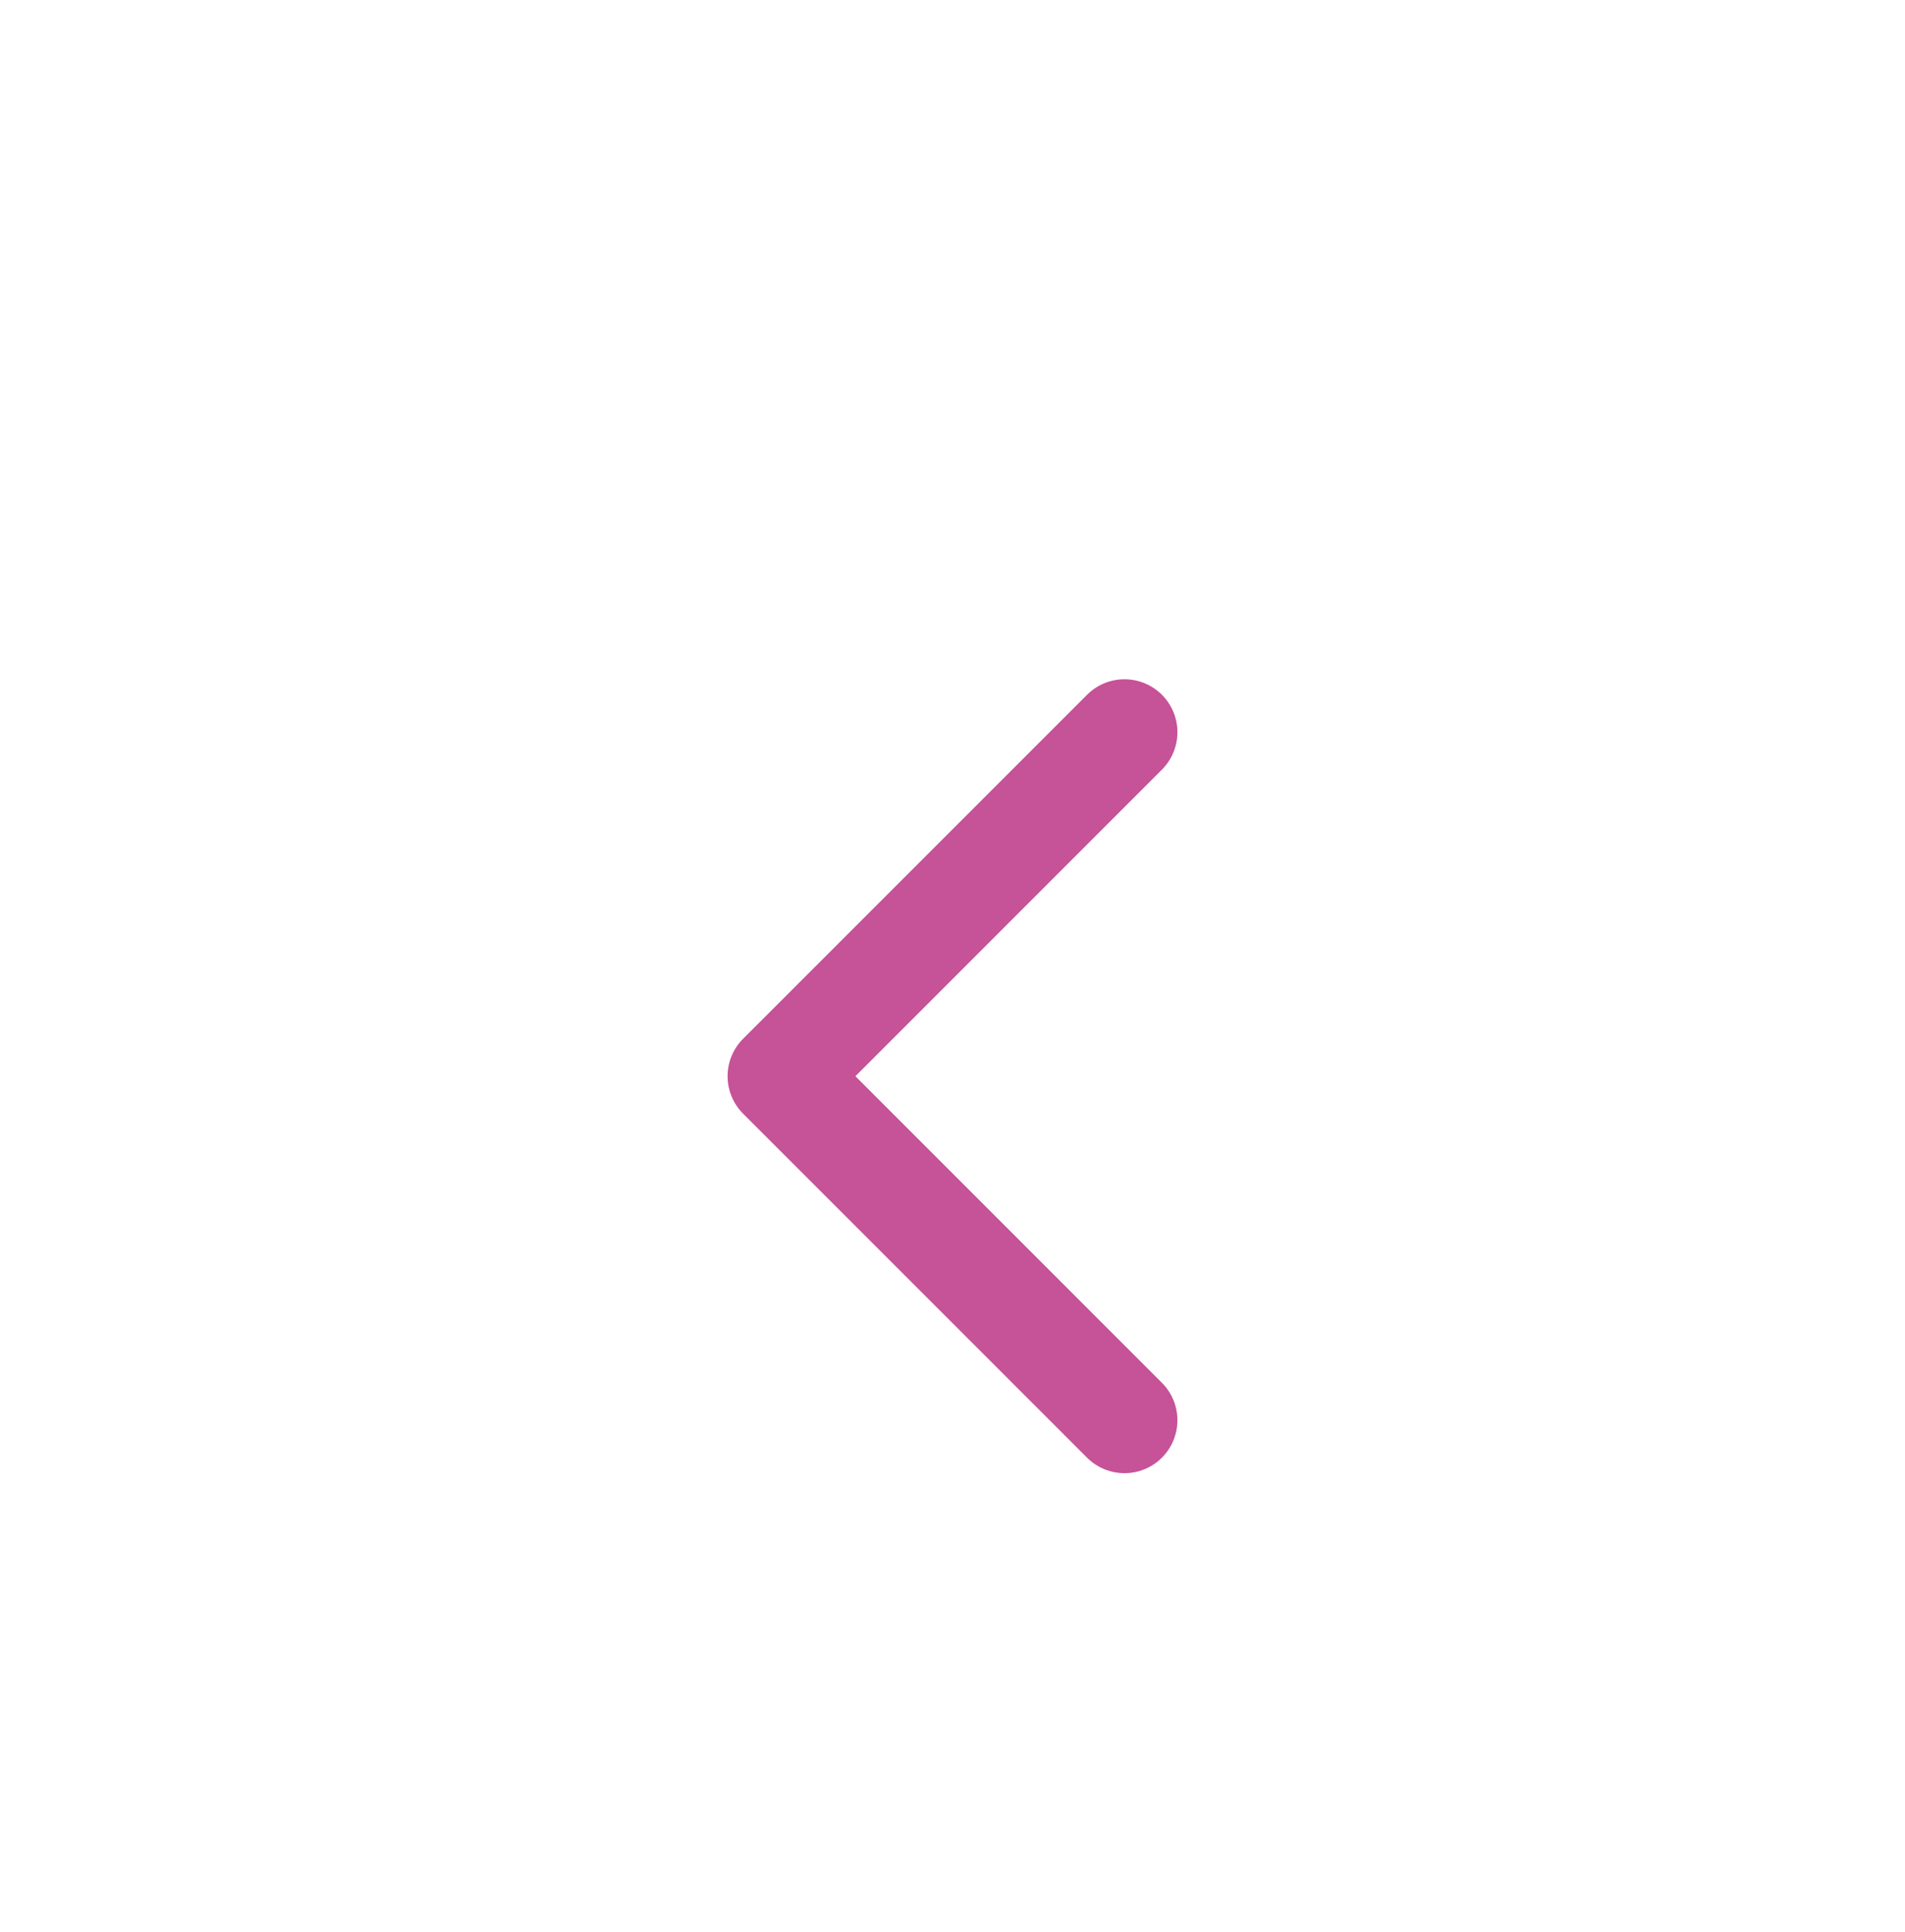 <svg width="72" height="73" viewBox="0 0 72 73" fill="none" xmlns="http://www.w3.org/2000/svg">
<rect y="0.669" width="72" height="72" rx="36" fill="white"/>
<g filter="url(#filter0_d_1_1931)">
<path d="M42.5 49.669L29.5 36.669L42.5 23.669" stroke="#F866BE" stroke-width="4" stroke-linecap="round" stroke-linejoin="round"/>
<path d="M42.5 49.669L29.5 36.669L42.5 23.669" stroke="black" stroke-opacity="0.2" stroke-width="4" stroke-linecap="round" stroke-linejoin="round"/>
</g>
<defs>
<filter id="filter0_d_1_1931" x="6" y="10.669" width="60" height="60" filterUnits="userSpaceOnUse" color-interpolation-filters="sRGB">
<feFlood flood-opacity="0" result="BackgroundImageFix"/>
<feColorMatrix in="SourceAlpha" type="matrix" values="0 0 0 0 0 0 0 0 0 0 0 0 0 0 0 0 0 0 127 0" result="hardAlpha"/>
<feOffset dy="4"/>
<feGaussianBlur stdDeviation="2"/>
<feComposite in2="hardAlpha" operator="out"/>
<feColorMatrix type="matrix" values="0 0 0 0 0 0 0 0 0 0 0 0 0 0 0 0 0 0 0.25 0"/>
<feBlend mode="normal" in2="BackgroundImageFix" result="effect1_dropShadow_1_1931"/>
<feBlend mode="normal" in="SourceGraphic" in2="effect1_dropShadow_1_1931" result="shape"/>
</filter>
</defs>
</svg>
